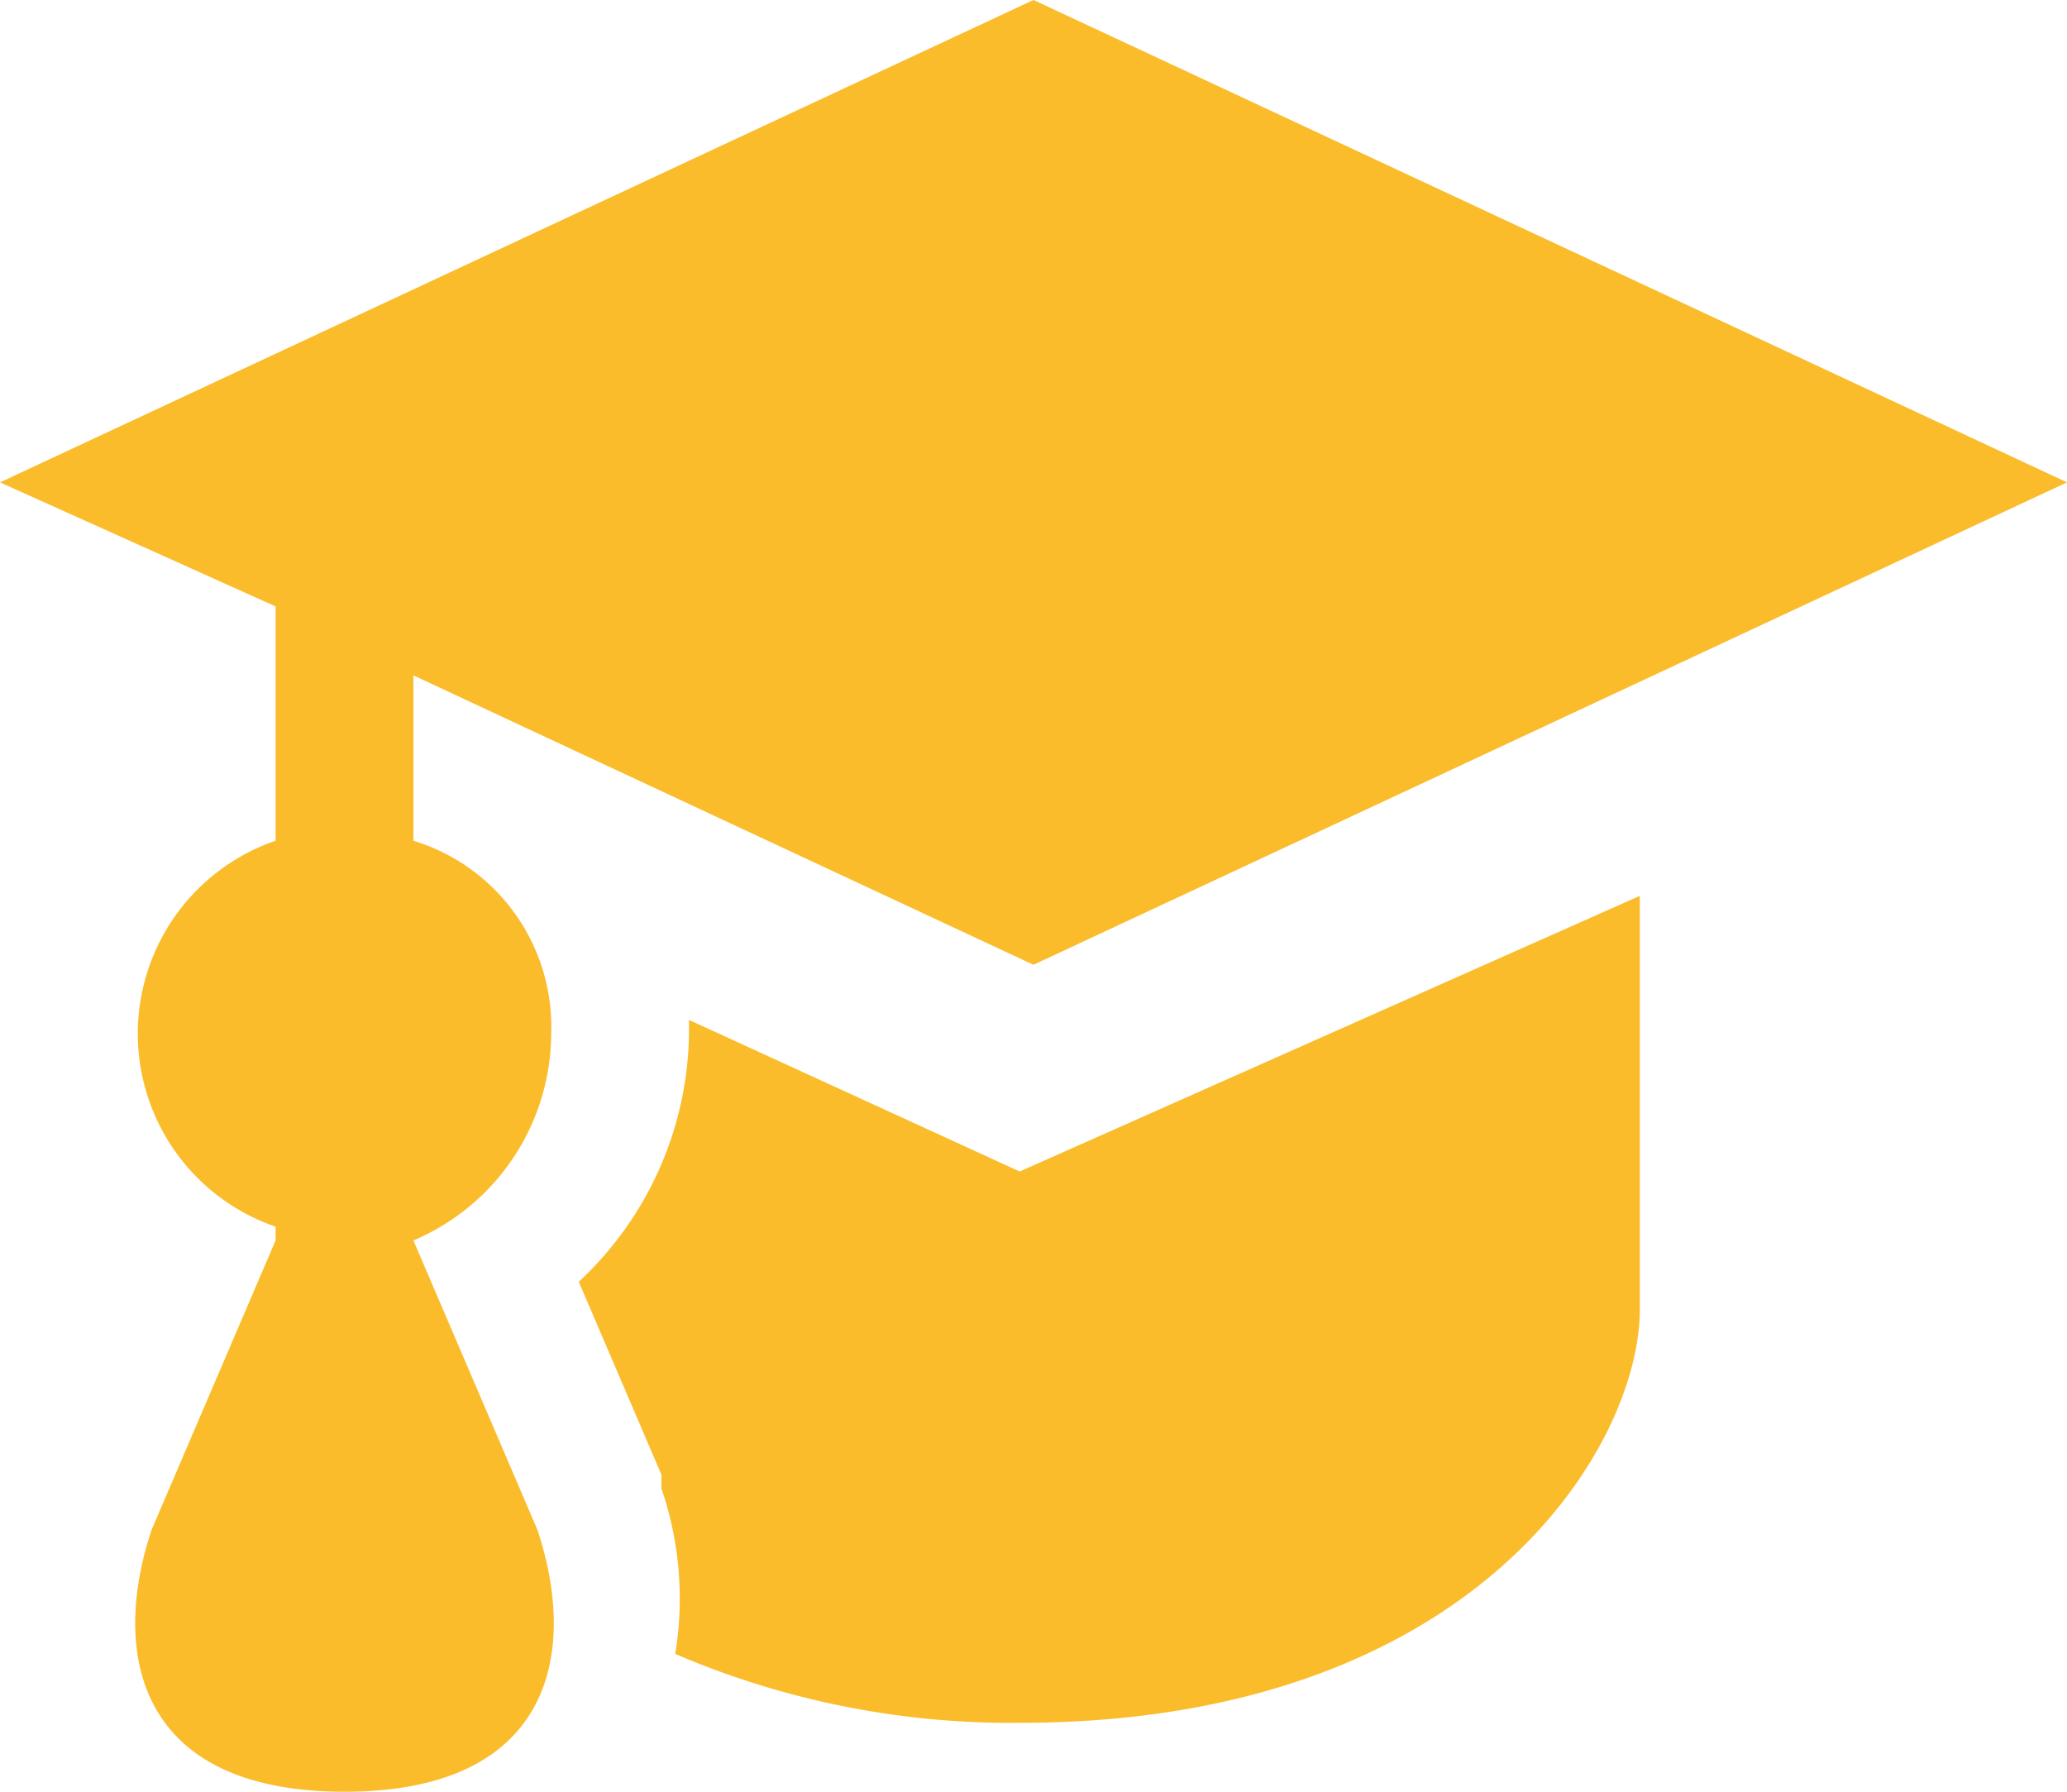 <svg id="college" xmlns="http://www.w3.org/2000/svg" width="15" height="13" viewBox="0 0 15 13"><defs><style>.cls-1{fill:#fabc2a;}</style></defs><title>amphitheatresetsallesdexamen</title><path class="cls-1" d="M7.5,0,0,3.5l2,.9V6.1A1.48,1.48,0,0,0,2,8.9V9l-.9,2.1C.8,12,1,13,2.5,13s1.7-1,1.4-1.9L3,9A1.637,1.637,0,0,0,4,7.5,1.412,1.412,0,0,0,3,6.1V4.9L7.5,7,15,3.5Zm4.4,6.5-4.5,2L5,7.4v.1a2.504,2.504,0,0,1-.8,1.8l.6,1.4v.1A2.462,2.462,0,0,1,4.9,12a6.175,6.175,0,0,0,2.5.5c3.3,0,4.5-2,4.5-3v-3Z"/></svg>